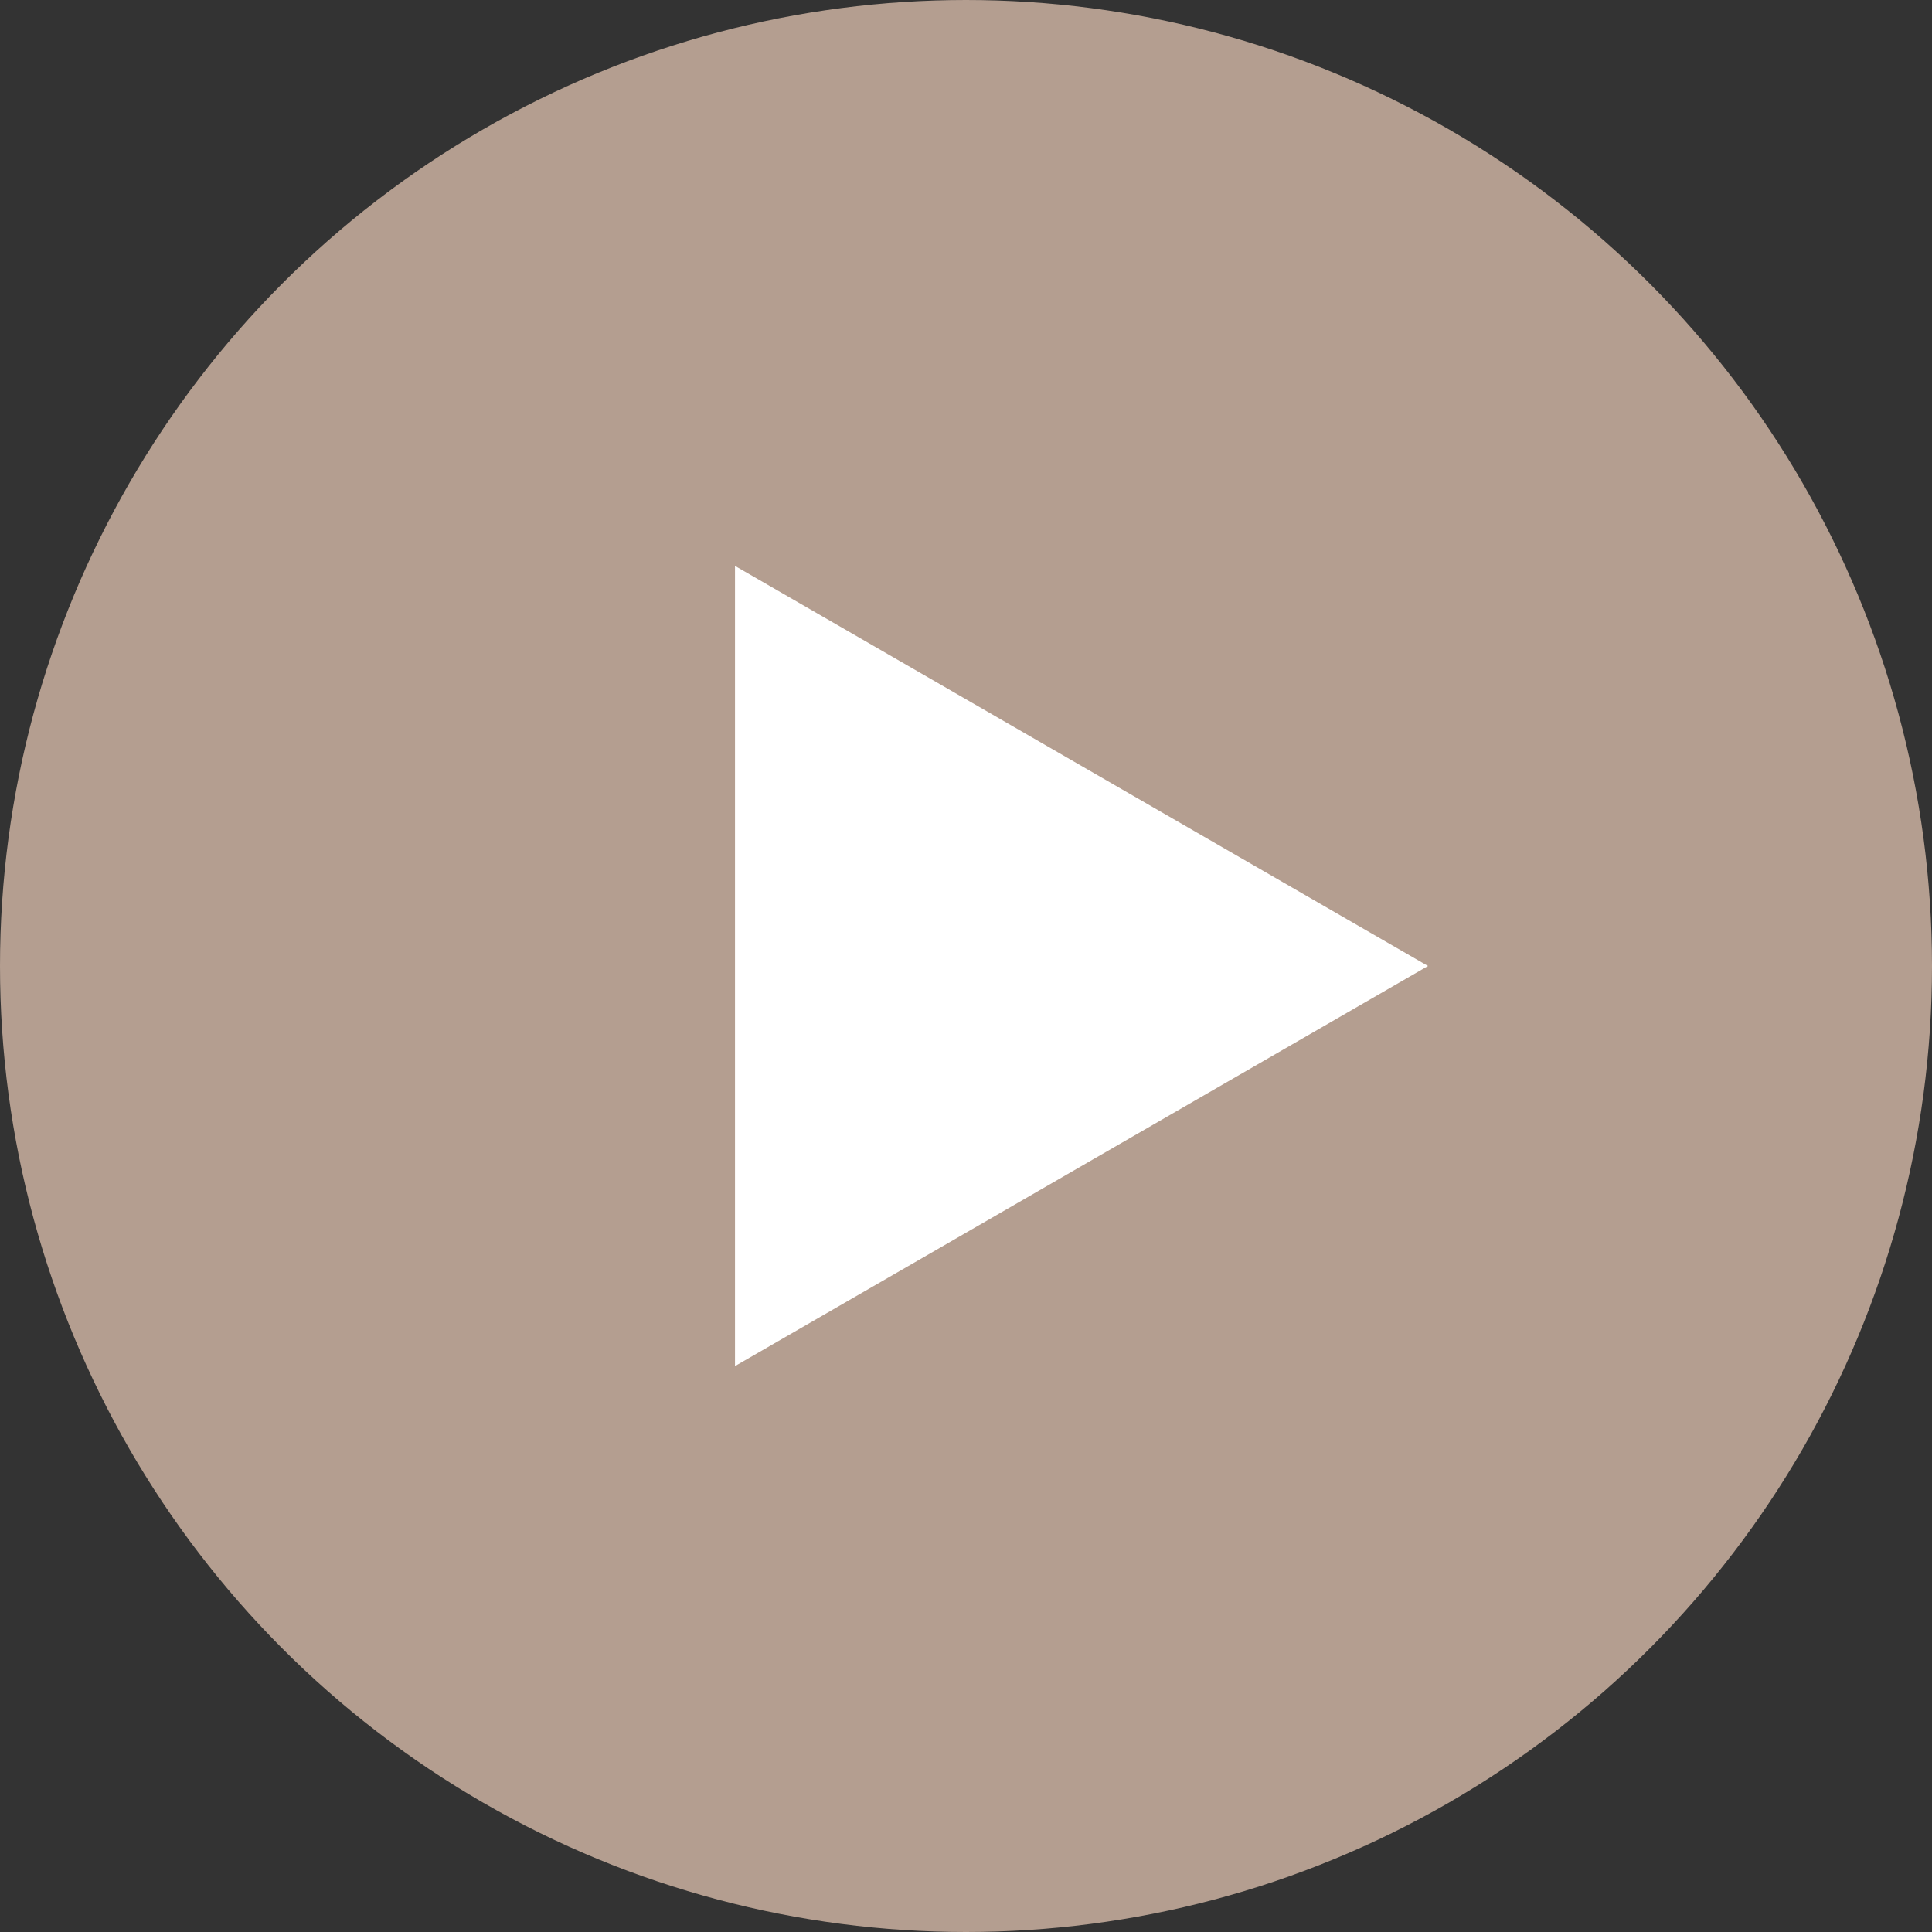 <svg width="67" height="67" viewBox="0 0 67 67" fill="none" xmlns="http://www.w3.org/2000/svg">
<rect x="0" y="0" width="67" height="67" fill="#333333" stroke="none"/>
<circle cx="33.5" cy="33.5" r="32.5" fill="#B49E90" stroke="#B49E90" stroke-width="2"/>
<path d="M49.522 33.5L25.489 47.375L25.489 19.625L49.522 33.5Z" fill="white"/>
</svg>
